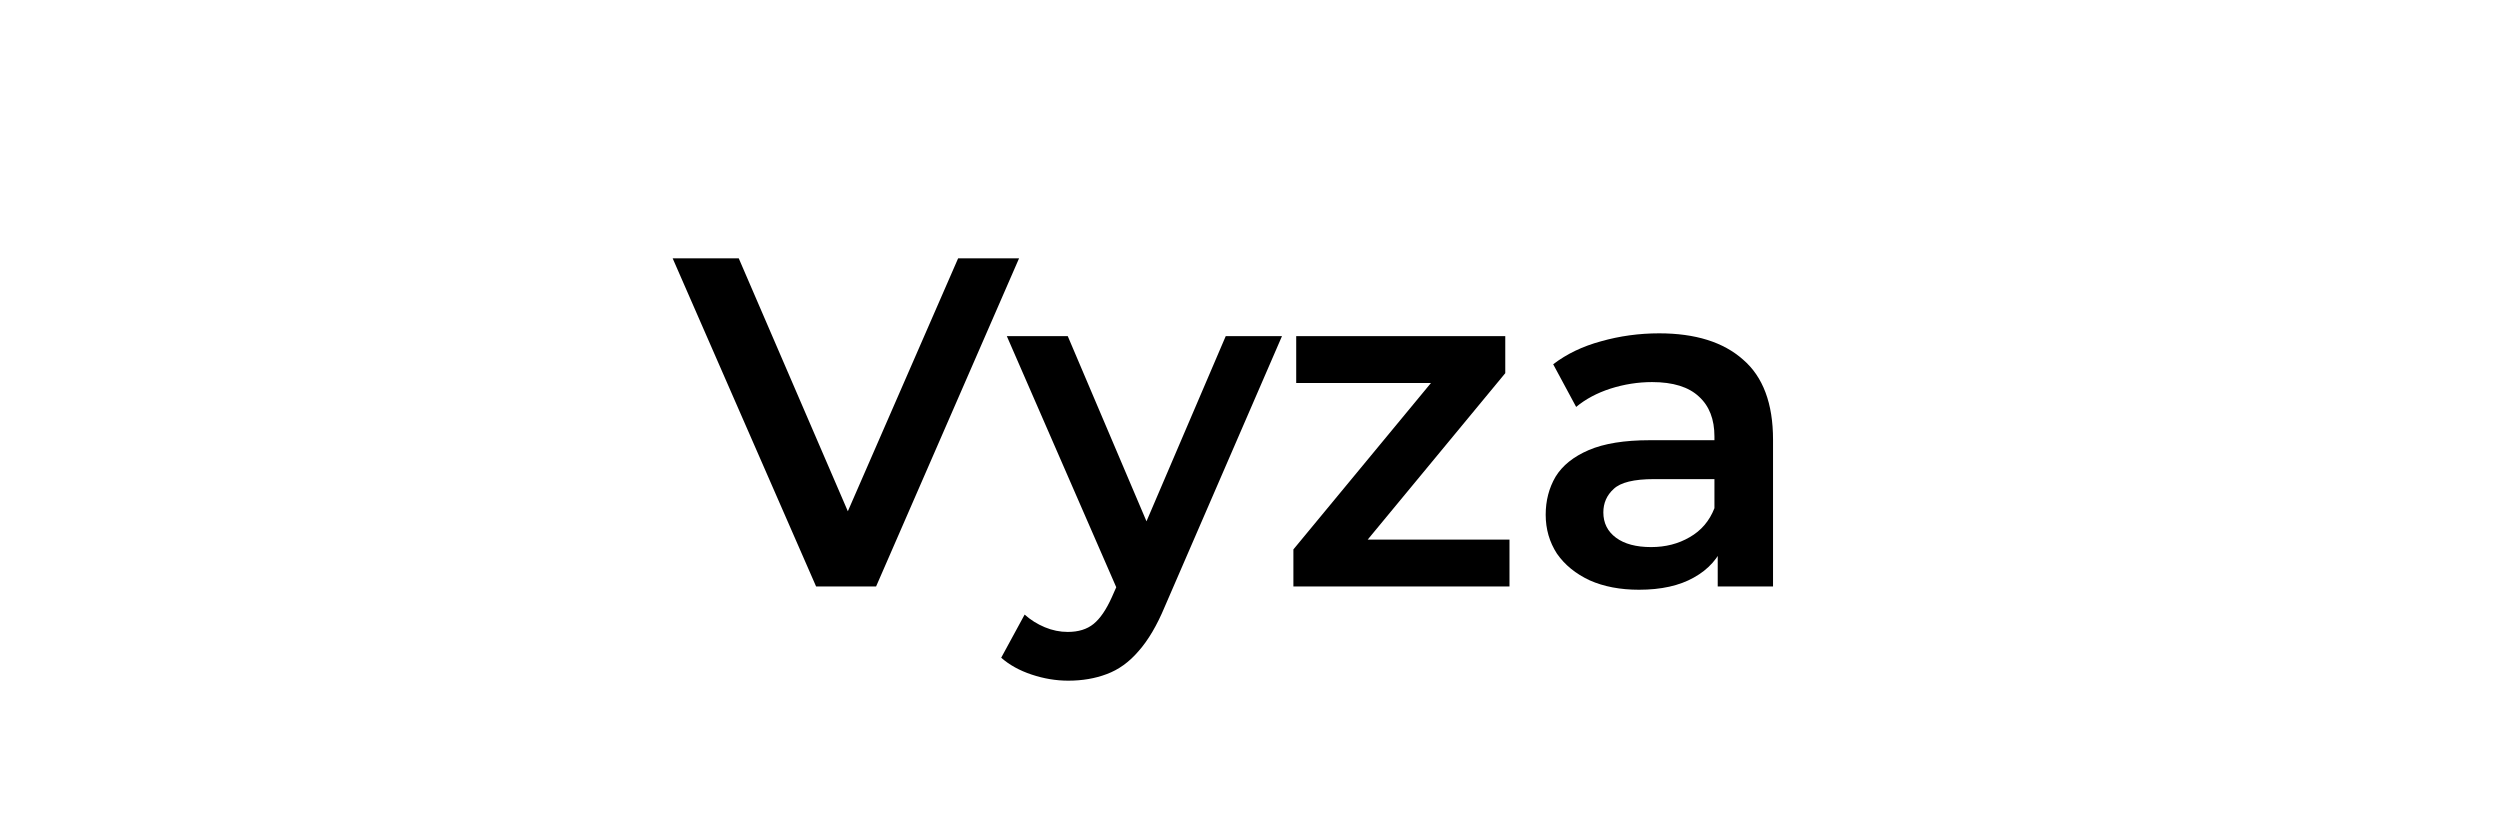 <svg width="2400" height="800" viewBox="0 0 2400 800" fill="none" xmlns="http://www.w3.org/2000/svg">
<rect width="2400" height="800" fill="white"/>
<path d="M783.45 563L645.75 248H709.2L832.05 532.85H795.6L919.8 248H978.3L841.05 563H783.45ZM1025.5 653.45C1013.8 653.45 1002.1 651.5 990.401 647.6C978.701 643.7 968.951 638.3 961.151 631.4L983.651 590C989.351 595.1 995.801 599.15 1003 602.15C1010.2 605.15 1017.55 606.65 1025.05 606.65C1035.25 606.65 1043.5 604.1 1049.8 599C1056.1 593.9 1061.95 585.35 1067.35 573.35L1081.3 541.85L1085.8 535.1L1176.7 322.7H1230.7L1118.2 582.35C1110.7 600.35 1102.3 614.6 1093 625.1C1084 635.6 1073.8 642.95 1062.4 647.15C1051.3 651.35 1039 653.45 1025.5 653.45ZM1075 571.55L966.551 322.7H1025.05L1113.25 530.15L1075 571.55ZM1241.66 563V527.45L1389.71 348.35L1400.06 367.7H1244.36V322.7H1445.06V358.25L1297.01 537.35L1285.76 518H1449.11V563H1241.66ZM1649.01 563V514.4L1645.86 504.05V419C1645.86 402.5 1640.91 389.75 1631.01 380.75C1621.11 371.45 1606.11 366.8 1586.01 366.8C1572.51 366.8 1559.16 368.9 1545.96 373.1C1533.06 377.3 1522.11 383.15 1513.11 390.65L1491.06 349.7C1503.96 339.8 1519.26 332.45 1536.96 327.65C1554.96 322.55 1573.56 320 1592.76 320C1627.56 320 1654.41 328.4 1673.31 345.2C1692.51 361.7 1702.11 387.35 1702.11 422.15V563H1649.01ZM1573.41 566.15C1555.41 566.15 1539.66 563.15 1526.16 557.15C1512.66 550.85 1502.16 542.3 1494.66 531.5C1487.46 520.4 1483.86 507.95 1483.86 494.15C1483.86 480.65 1487.01 468.5 1493.31 457.7C1499.91 446.9 1510.56 438.35 1525.26 432.05C1539.96 425.75 1559.46 422.6 1583.76 422.6H1653.51V459.95H1587.81C1568.61 459.95 1555.71 463.1 1549.11 469.4C1542.51 475.4 1539.21 482.9 1539.21 491.9C1539.21 502.1 1543.26 510.2 1551.36 516.2C1559.46 522.2 1570.71 525.2 1585.11 525.2C1598.91 525.2 1611.21 522.05 1622.01 515.75C1633.11 509.45 1641.06 500.15 1645.86 487.85L1655.31 521.6C1649.91 535.7 1640.16 546.65 1626.06 554.45C1612.26 562.25 1594.71 566.15 1573.41 566.15Z" fill="black"/>
</svg>
